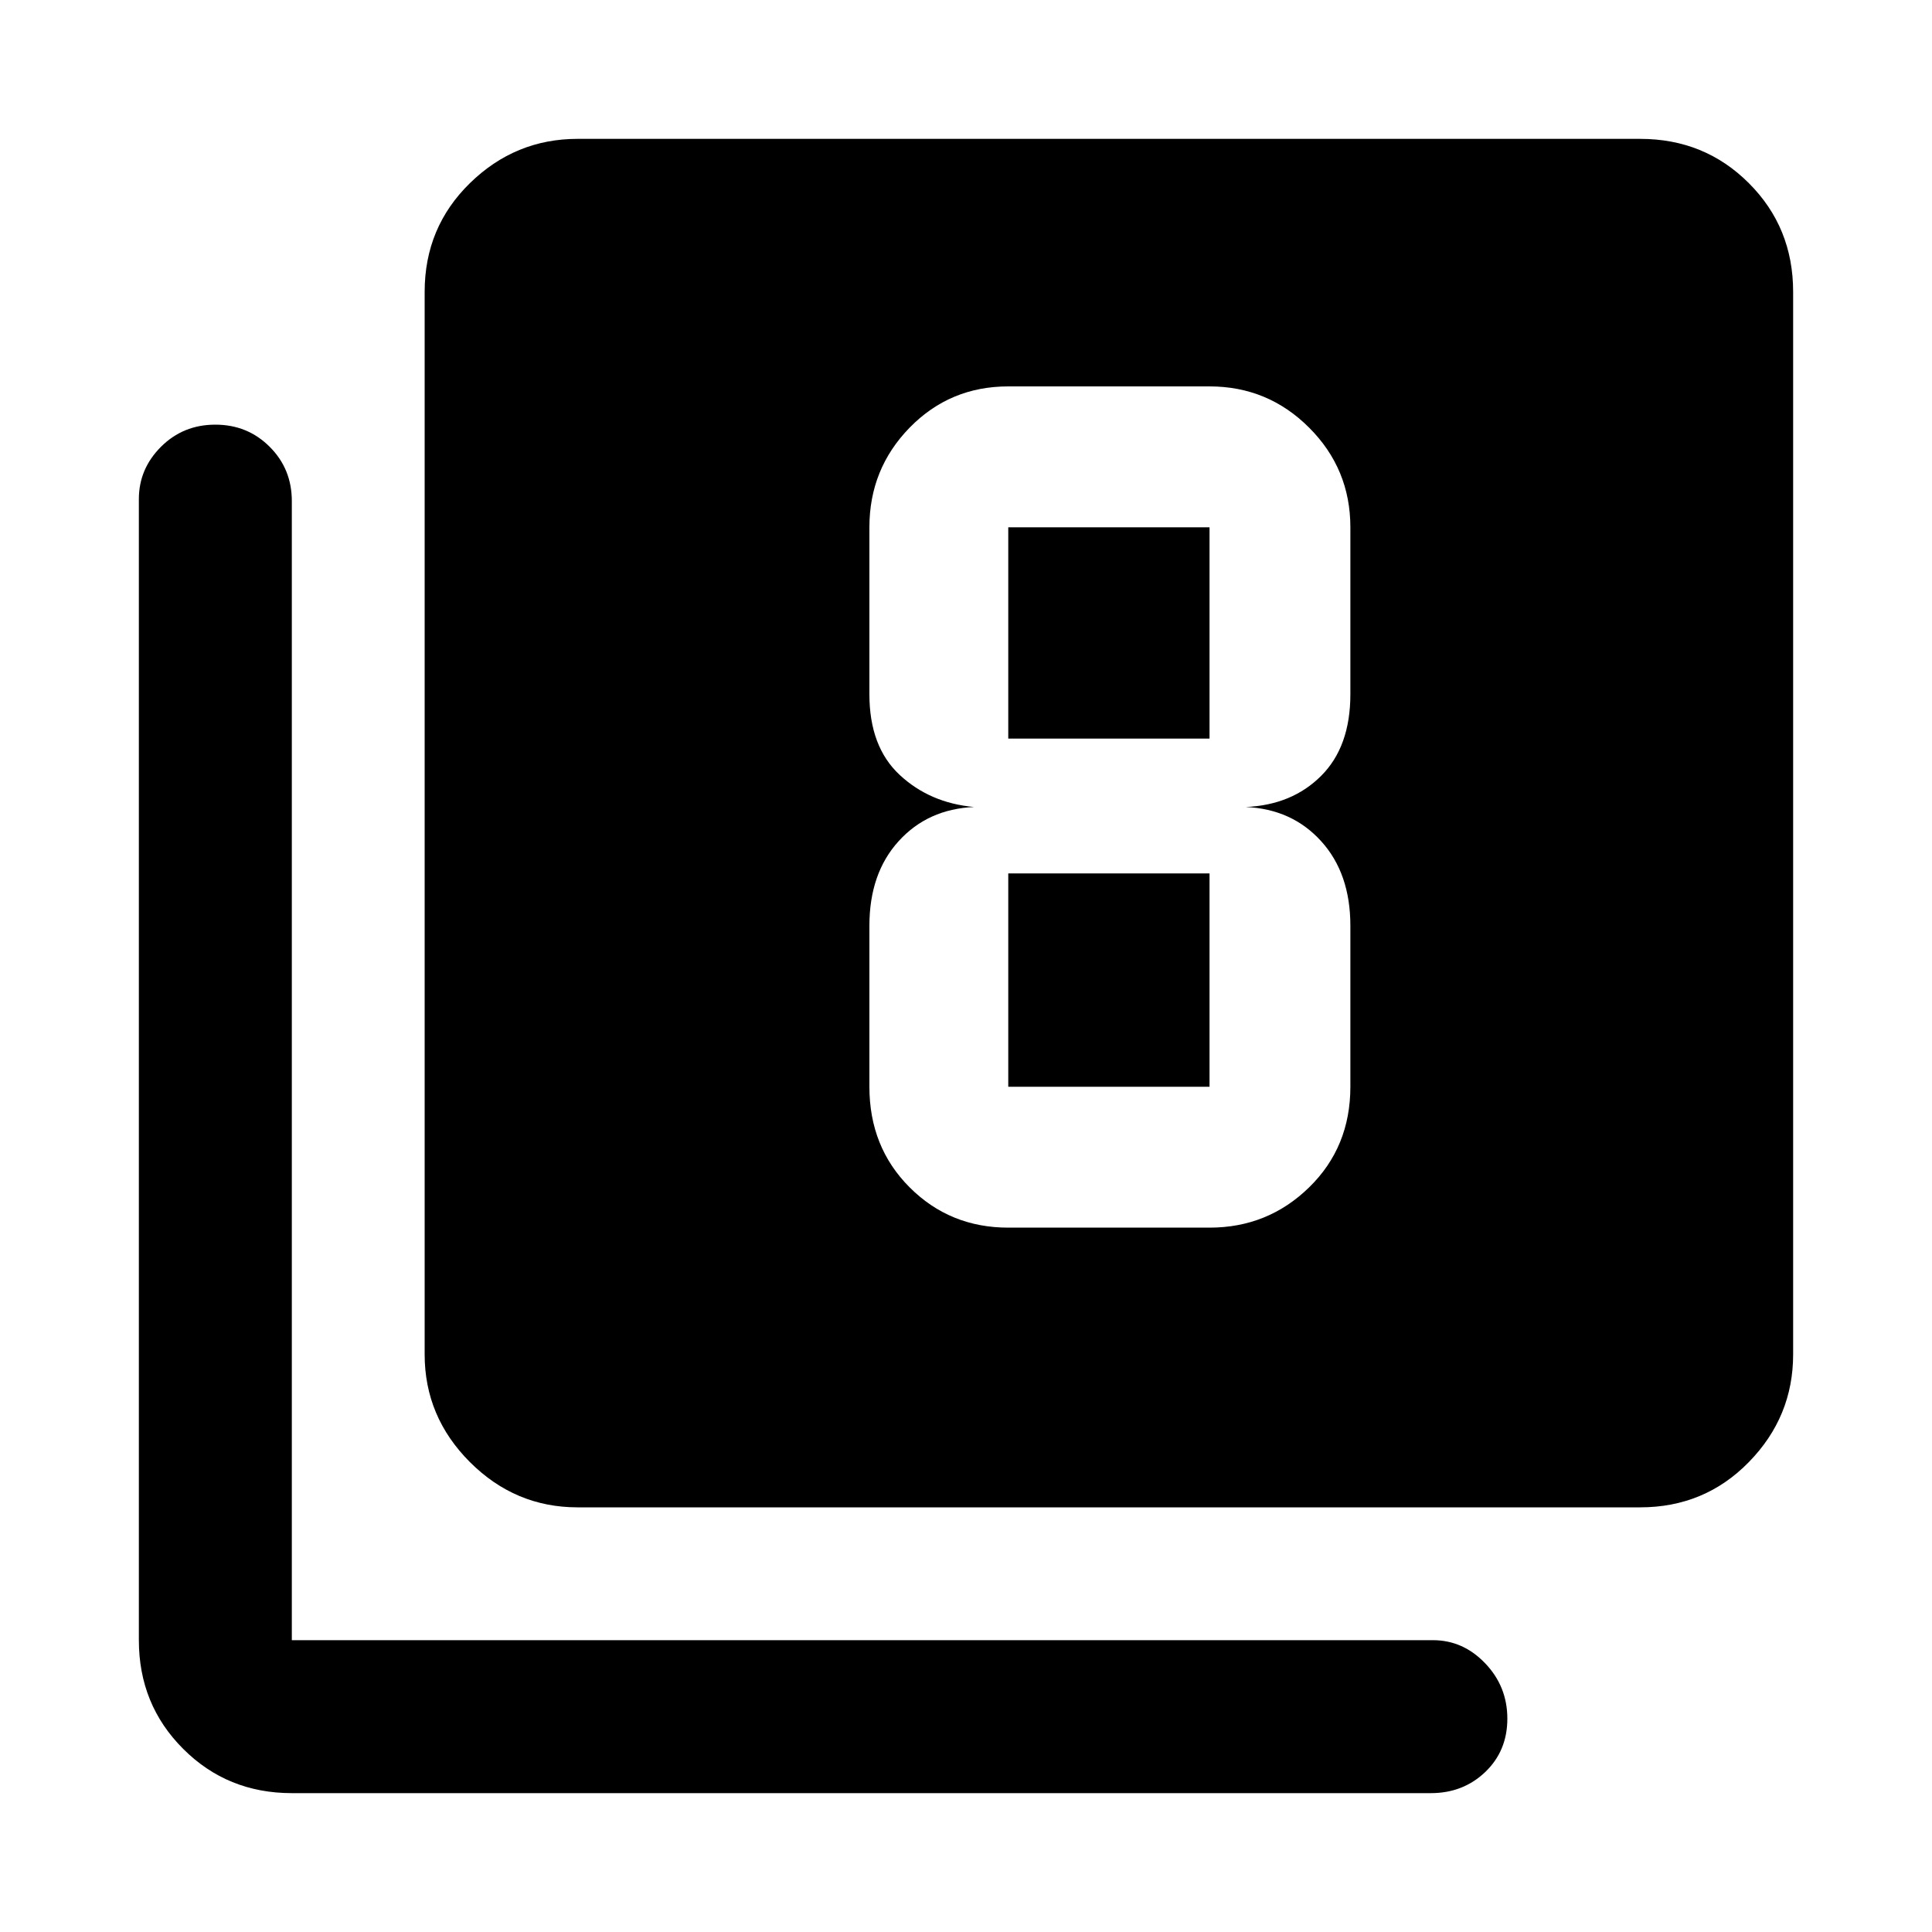 <svg xmlns="http://www.w3.org/2000/svg" height="40" width="40"><path d="M20.875 25.417H25.042Q26.25 25.417 27.104 24.583Q27.958 23.75 27.958 22.5V19.167Q27.958 18.083 27.354 17.417Q26.75 16.75 25.792 16.708Q26.75 16.667 27.354 16.062Q27.958 15.458 27.958 14.375V10.917Q27.958 9.708 27.104 8.854Q26.25 8 25.042 8H20.875Q19.667 8 18.833 8.854Q18 9.708 18 10.917V14.375Q18 15.458 18.625 16.042Q19.25 16.625 20.167 16.708Q19.208 16.75 18.604 17.417Q18 18.083 18 19.167V22.5Q18 23.75 18.833 24.583Q19.667 25.417 20.875 25.417ZM20.875 10.917H25.042Q25.042 10.917 25.042 10.917Q25.042 10.917 25.042 10.917V15.292Q25.042 15.292 25.042 15.292Q25.042 15.292 25.042 15.292H20.875Q20.875 15.292 20.875 15.292Q20.875 15.292 20.875 15.292V10.917Q20.875 10.917 20.875 10.917Q20.875 10.917 20.875 10.917ZM20.875 22.5Q20.875 22.5 20.875 22.5Q20.875 22.5 20.875 22.5V18.083Q20.875 18.083 20.875 18.083Q20.875 18.083 20.875 18.083H25.042Q25.042 18.083 25.042 18.083Q25.042 18.083 25.042 18.083V22.5Q25.042 22.5 25.042 22.5Q25.042 22.5 25.042 22.5ZM11.958 31.208Q10.667 31.208 9.729 30.271Q8.792 29.333 8.792 28.042V6.042Q8.792 4.708 9.729 3.792Q10.667 2.875 11.958 2.875H33.958Q35.292 2.875 36.208 3.792Q37.125 4.708 37.125 6.042V28.042Q37.125 29.333 36.208 30.271Q35.292 31.208 33.958 31.208ZM6.042 37.125Q4.708 37.125 3.792 36.208Q2.875 35.292 2.875 33.958V10.333Q2.875 9.708 3.333 9.25Q3.792 8.792 4.458 8.792Q5.125 8.792 5.583 9.25Q6.042 9.708 6.042 10.375V33.958Q6.042 33.958 6.042 33.958Q6.042 33.958 6.042 33.958H29.667Q30.292 33.958 30.75 34.438Q31.208 34.917 31.208 35.583Q31.208 36.25 30.75 36.688Q30.292 37.125 29.625 37.125Z"/></svg>